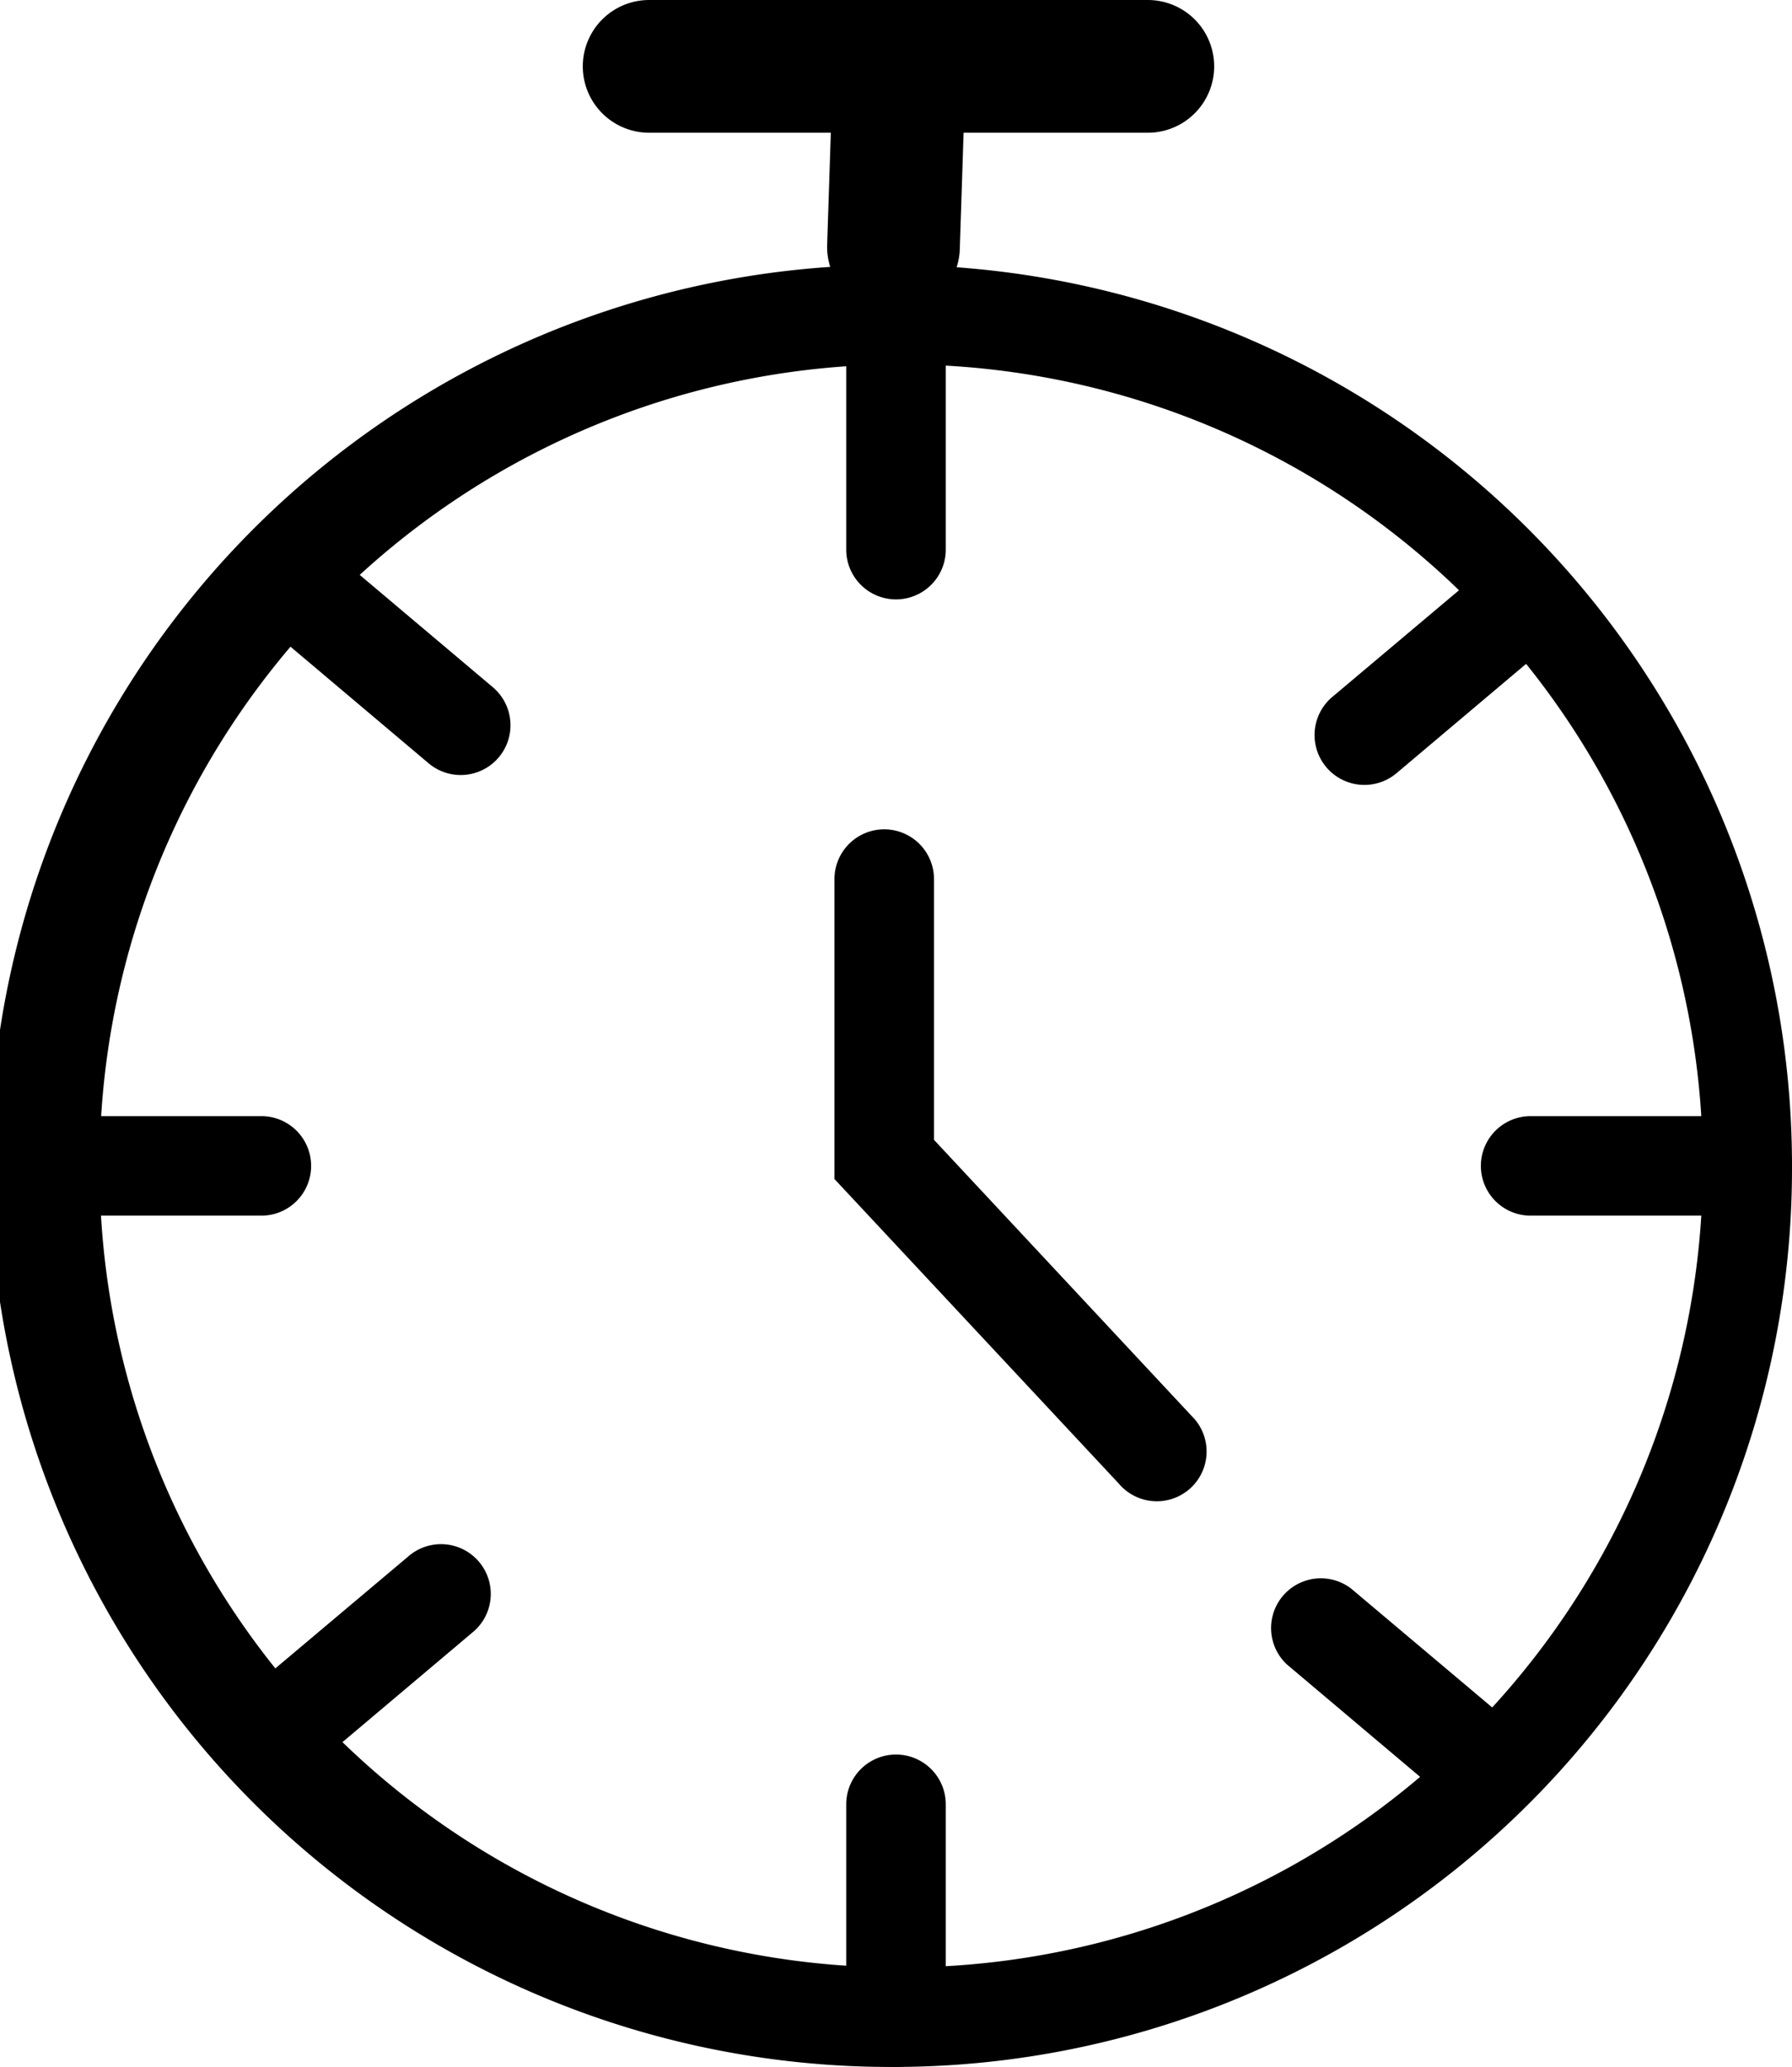 <svg xmlns="http://www.w3.org/2000/svg" width="28.482" height="32.856" viewBox="0 0 28.482 32.856"><g transform="translate(-23.5 -18.207)"><path d="M37.741,54.835A14.323,14.323,0,1,1,51.982,40.512,14.282,14.282,0,0,1,37.741,54.835Zm0-1.582a12.741,12.741,0,1,0-12.658-12.74A12.7,12.7,0,0,0,37.741,53.253Z" transform="translate(0 -3.772)"/><path d="M54.322,52.524A.791.791,0,1,1,53.165,53.6L48.647,48.76V43.992a.791.791,0,1,1,1.582,0v4.145Z" transform="translate(-11.884 -11.811)"/><path d="M42.117,20.317a1.055,1.055,0,0,1,0-2.11h7.925a1.055,1.055,0,0,1,0,2.11Z" transform="translate(-8.299)"/><path d="M48.5,20.3a1.055,1.055,0,1,1,2.108.073L50.532,22.7a1.055,1.055,0,0,1-2.108-.073Z" transform="translate(-11.778 -0.506)"/><path d="M49,26.981a.791.791,0,1,1,1.582,0v3.383a.791.791,0,1,1-1.582,0Z" transform="translate(-12.05 -3.42)"/><path d="M49,71.877a.791.791,0,0,1,1.582,0V75.26a.791.791,0,0,1-1.582,0Z" transform="translate(-12.05 -24.989)"/><path d="M72.279,51.845a.791.791,0,0,1,0,1.582H68.916a.791.791,0,0,1,0-1.582Z" transform="translate(-21.088 -15.896)"/><path d="M27.654,51.845a.791.791,0,0,1,0,1.582H24.291a.791.791,0,1,1,0-1.582Z" transform="translate(0 -15.896)"/><path d="M34.877,35.965a.791.791,0,0,1-1.021,1.209L31.281,35A.791.791,0,0,1,32.3,33.79Z" transform="translate(-3.544 -6.834)"/><path d="M65.627,69.171a.791.791,0,1,1-1.021,1.209l-2.576-2.174A.791.791,0,0,1,63.051,67Z" transform="translate(-18.076 -23.541)"/><path d="M3.877,1.4A.791.791,0,0,0,2.857.187L.281,2.361A.791.791,0,0,0,1.3,3.57Z" transform="translate(48.553 30.685) rotate(180)"/><path d="M3.877,1.4A.791.791,0,0,0,2.857.187L.281,2.361A.791.791,0,1,0,1.3,3.57Z" transform="translate(31.28 46.526) rotate(180)"/></g></svg>